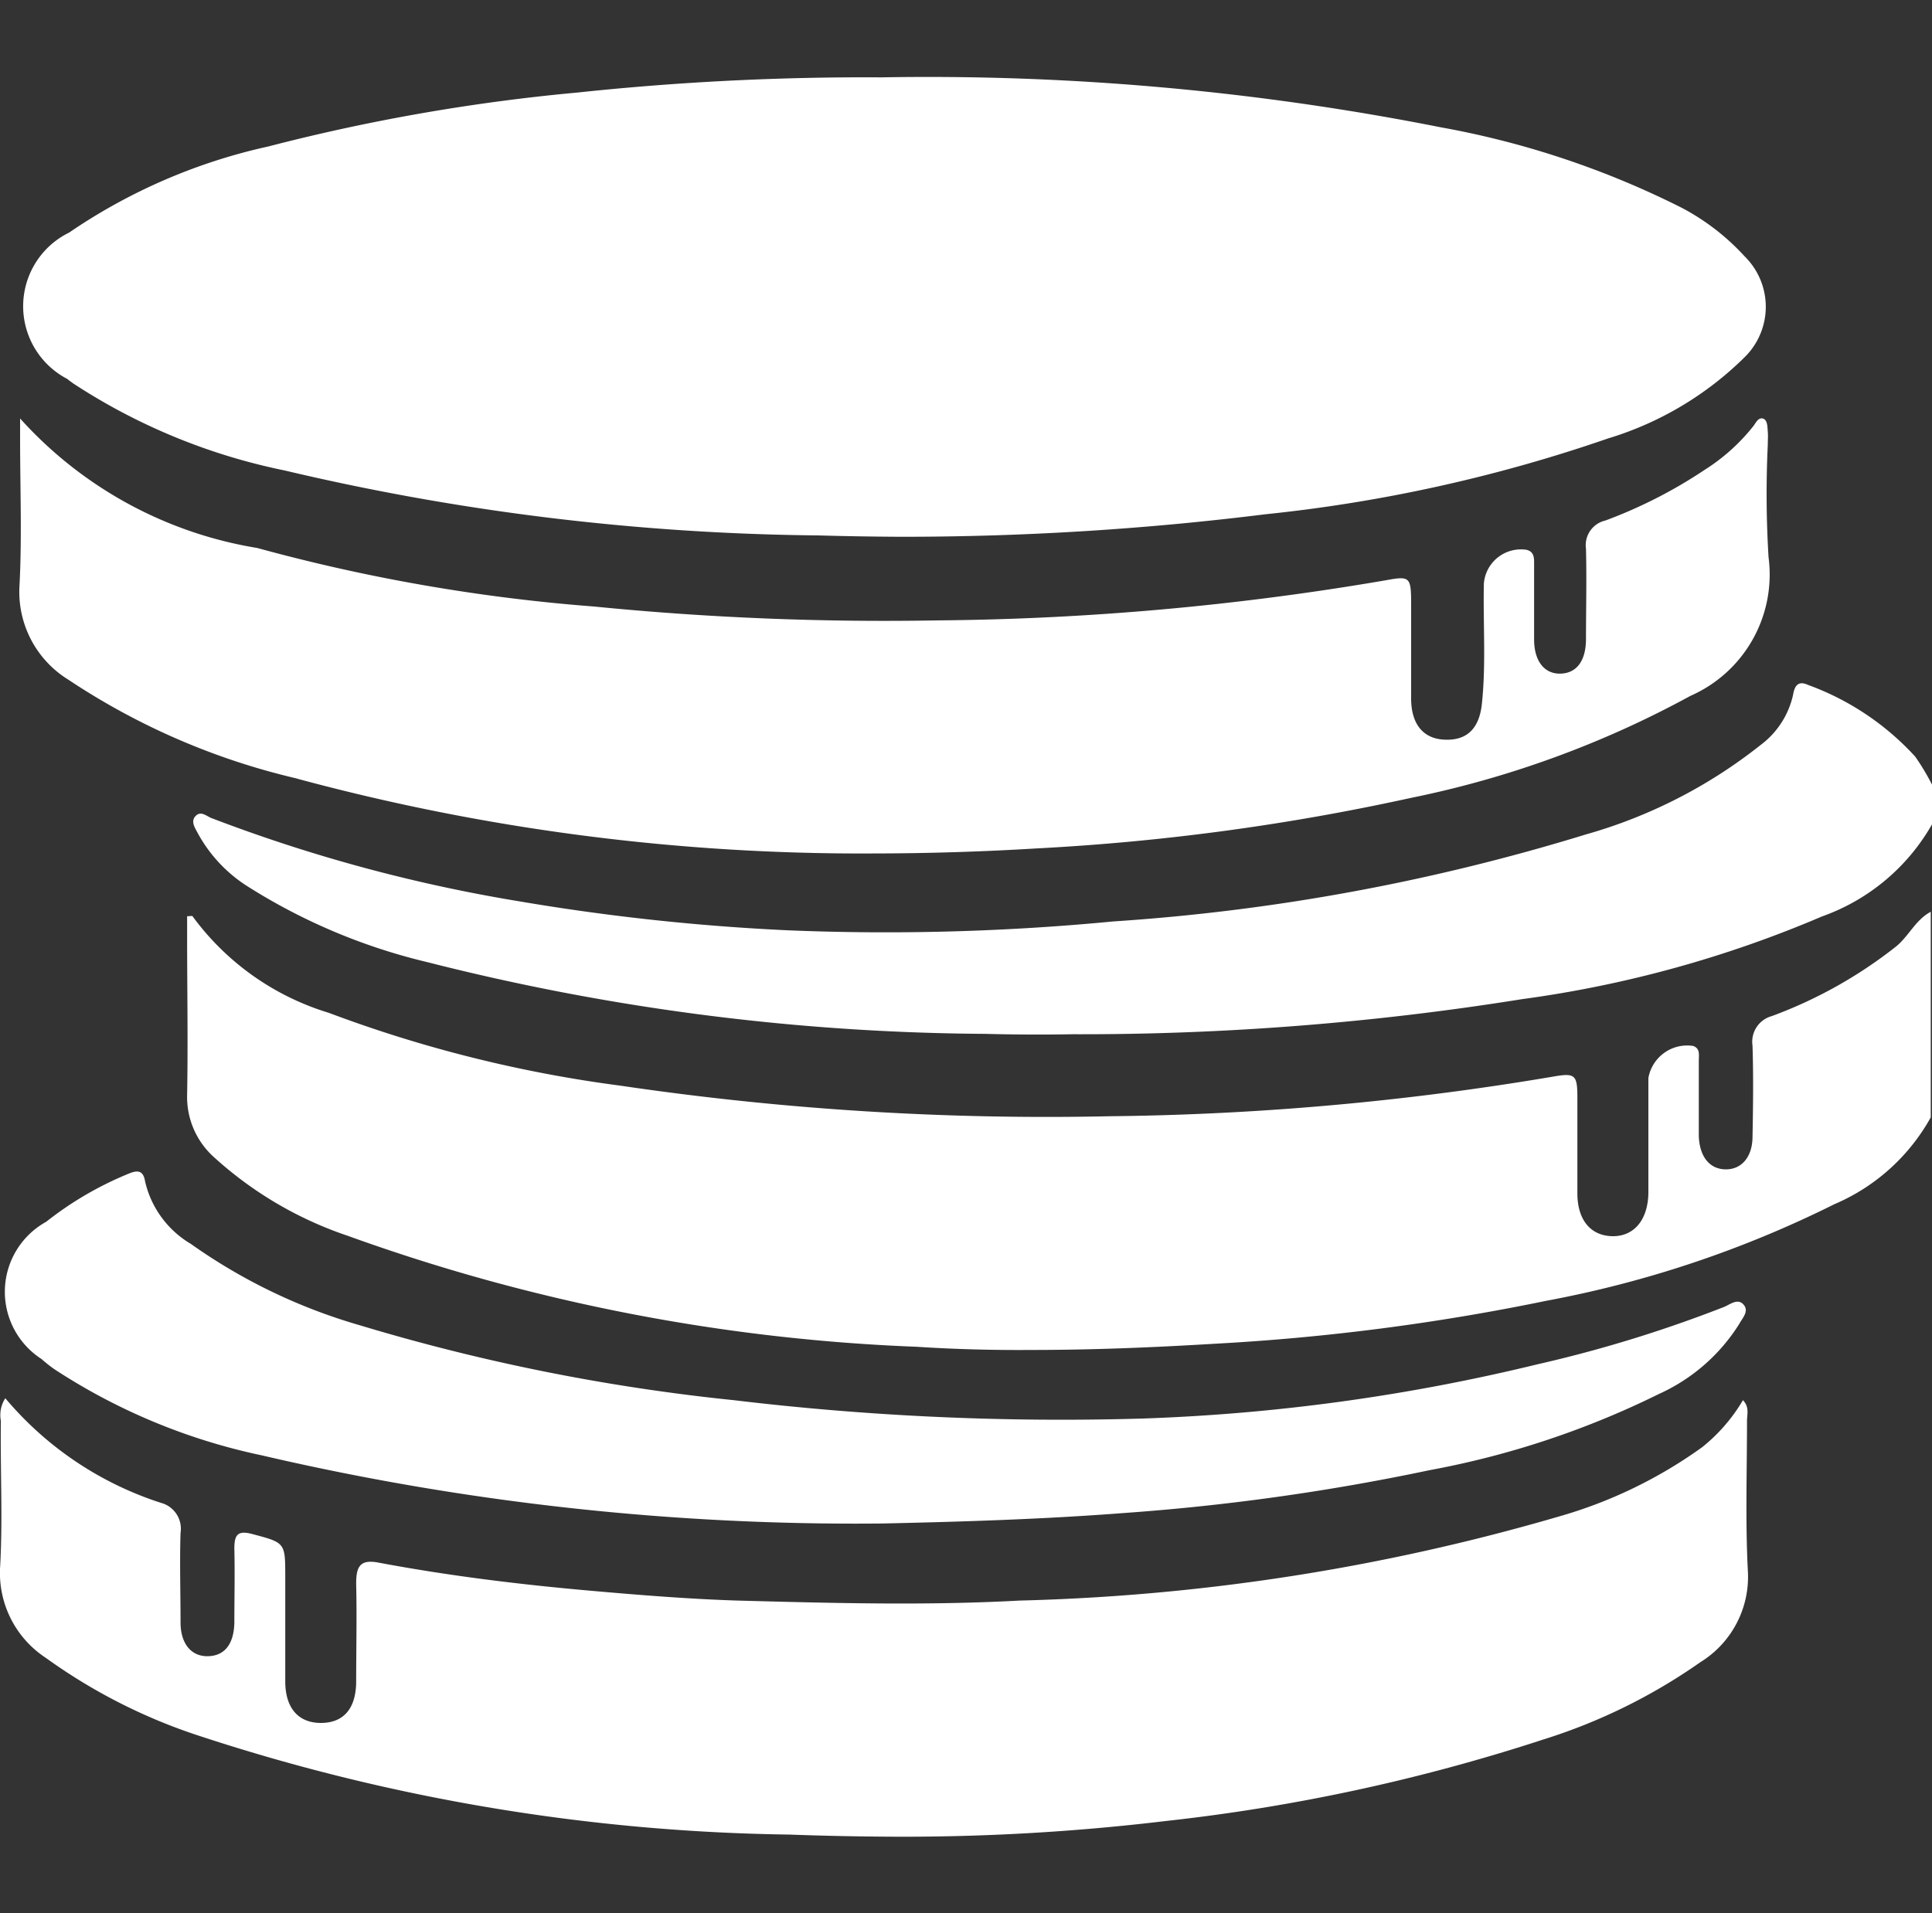 <svg id="Daramad" xmlns="http://www.w3.org/2000/svg" width="20" height="19.812" viewBox="0 0 20 19.812">
  <rect x="0" y="0" width="20" height="19.812" fill="#333333" stroke="none"/>
  <rect id="Rectangle_1686" data-name="Rectangle 1686" width="20" height="19.812" fill="none"/>
  <path id="Union_69" data-name="Union 69" d="M-5076.828-3834.8a20.422,20.422,0,0,1-6.084-1.014,5.782,5.782,0,0,1-1.614-.816,1.051,1.051,0,0,1-.472-.954c.027-.5,0-1,.007-1.5a.318.318,0,0,1,.046-.234,3.512,3.512,0,0,0,1.614,1.084.277.277,0,0,1,.2.31c-.01.308,0,.617,0,.926,0,.225.114.356.286.351s.266-.127.271-.347c0-.256.006-.513,0-.768,0-.139.032-.19.182-.151.344.092.345.086.345.443s0,.722,0,1.083c0,.281.139.432.371.431s.358-.147.363-.417c0-.342.008-.684,0-1.026,0-.175.039-.254.232-.217.733.138,1.475.228,2.217.293.5.044,1,.084,1.5.1.972.026,1.947.053,2.919,0a21.865,21.865,0,0,0,5.581-.87,4.778,4.778,0,0,0,1.486-.719,1.781,1.781,0,0,0,.421-.486c.069.071.042.148.042.214,0,.519-.018,1.039.009,1.557a1.038,1.038,0,0,1-.492.942,5.88,5.88,0,0,1-1.624.8,19.378,19.378,0,0,1-3.914.845,22.784,22.784,0,0,1-2.794.162Q-5076.281-3834.78-5076.828-3834.8Zm-5.473-3.929a6.275,6.275,0,0,1-2.132-.887,1.4,1.4,0,0,1-.137-.108.828.828,0,0,1,.048-1.421,3.529,3.529,0,0,1,.858-.5c.1-.042.149-.022.166.082a1.016,1.016,0,0,0,.474.647,5.789,5.789,0,0,0,1.751.843,20.7,20.7,0,0,0,3.869.775,28.519,28.519,0,0,0,4.237.19,20.156,20.156,0,0,0,4.081-.561,13.592,13.592,0,0,0,1.935-.595c.062-.026.14-.092.2-.024s-.01.137-.044.2a1.907,1.907,0,0,1-.828.724,9.076,9.076,0,0,1-2.379.791,23.289,23.289,0,0,1-3.158.443c-.841.065-1.685.091-2.511.109A27.075,27.075,0,0,1-5082.3-3838.729Zm6.789-1.122A19.521,19.521,0,0,1-5081.4-3841a3.907,3.907,0,0,1-1.4-.828.837.837,0,0,1-.263-.631c.01-.552,0-1.1,0-1.656v-.194c.032,0,.053-.006.056,0a2.73,2.73,0,0,0,1.41,1,13.582,13.582,0,0,0,3.017.754,30.2,30.2,0,0,0,5.066.317,29.237,29.237,0,0,0,4.59-.41c.227-.04.252-.021.253.208,0,.335,0,.67,0,1,0,.28.141.441.364.444s.37-.171.371-.457c0-.393,0-.788,0-1.181a.408.408,0,0,1,.463-.332c.075.026.059.095.059.151,0,.2,0,.406,0,.61,0,.06,0,.119,0,.178.01.212.114.337.277.339s.277-.125.279-.335c.006-.315.01-.632,0-.946a.275.275,0,0,1,.2-.306,4.692,4.692,0,0,0,1.289-.723c.131-.109.2-.274.356-.357q0,1.063,0,2.129a2.069,2.069,0,0,1-1,.9,11.319,11.319,0,0,1-2.985,1,23.135,23.135,0,0,1-3.433.444c-.629.038-1.26.064-1.89.064C-5074.71-3839.815-5075.111-3839.825-5075.512-3839.851Zm.714-3.24a23.961,23.961,0,0,1-5.776-.742,6.119,6.119,0,0,1-1.877-.794,1.5,1.5,0,0,1-.5-.539c-.029-.055-.079-.125-.024-.181s.11,0,.162.021a16.311,16.311,0,0,0,3.19.863,22.93,22.93,0,0,0,2.784.3,24.625,24.625,0,0,0,3.363-.092,21.4,21.4,0,0,0,4.89-.9,5.171,5.171,0,0,0,1.813-.928.886.886,0,0,0,.334-.515c.015-.086.045-.157.156-.106a2.8,2.8,0,0,1,1.109.742,2.437,2.437,0,0,1,.179.3v.393a2.13,2.13,0,0,1-1.143.962,11.982,11.982,0,0,1-3.108.857,28.848,28.848,0,0,1-4.651.363Q-5074.35-3843.079-5074.8-3843.091Zm-7.125-2.643a7.22,7.22,0,0,1-2.369-1.024,1.068,1.068,0,0,1-.506-.978c.026-.5.006-1.011.006-1.516,0-.07,0-.141,0-.211a4.216,4.216,0,0,0,2.455,1.341,18.523,18.523,0,0,0,3.485.606,30.445,30.445,0,0,0,3.539.144,28.872,28.872,0,0,0,4.667-.417c.237-.044.252-.029.254.219,0,.336,0,.671,0,1.006,0,.262.122.412.333.426.236.016.373-.105.4-.376.043-.412.011-.827.02-1.241a.385.385,0,0,1,.442-.348c.088.022.077.1.078.16,0,.256,0,.513,0,.768,0,.227.109.36.276.354s.258-.135.261-.349c0-.315.008-.629,0-.945a.261.261,0,0,1,.2-.291,4.934,4.934,0,0,0,1.024-.522,2.021,2.021,0,0,0,.508-.455c.027-.036.052-.093.1-.079s.046.086.05.136,0,.091,0,.138a10.712,10.712,0,0,0,.008,1.162,1.372,1.372,0,0,1-.808,1.435,10.328,10.328,0,0,1-2.9,1.058,23.8,23.8,0,0,1-3.871.522q-.842.051-1.679.052A22.388,22.388,0,0,1-5081.923-3845.733Zm5.4-2.518a25,25,0,0,1-5.532-.673,6.28,6.28,0,0,1-2.186-.9c-.021-.016-.043-.03-.062-.047a.849.849,0,0,1,.019-1.516,5.9,5.9,0,0,1,2.064-.892,20.064,20.064,0,0,1,3.2-.558,28.137,28.137,0,0,1,3.142-.157,27.306,27.306,0,0,1,5.792.517,9.133,9.133,0,0,1,2.5.836,2.387,2.387,0,0,1,.646.5.732.732,0,0,1,0,1.045,3.417,3.417,0,0,1-1.414.841,15.808,15.808,0,0,1-3.547.785,30.387,30.387,0,0,1-3.775.233Q-5076.1-3848.24-5076.527-3848.252Z" transform="translate(5085 3853.796)" fill="#fff"/>
</svg>
